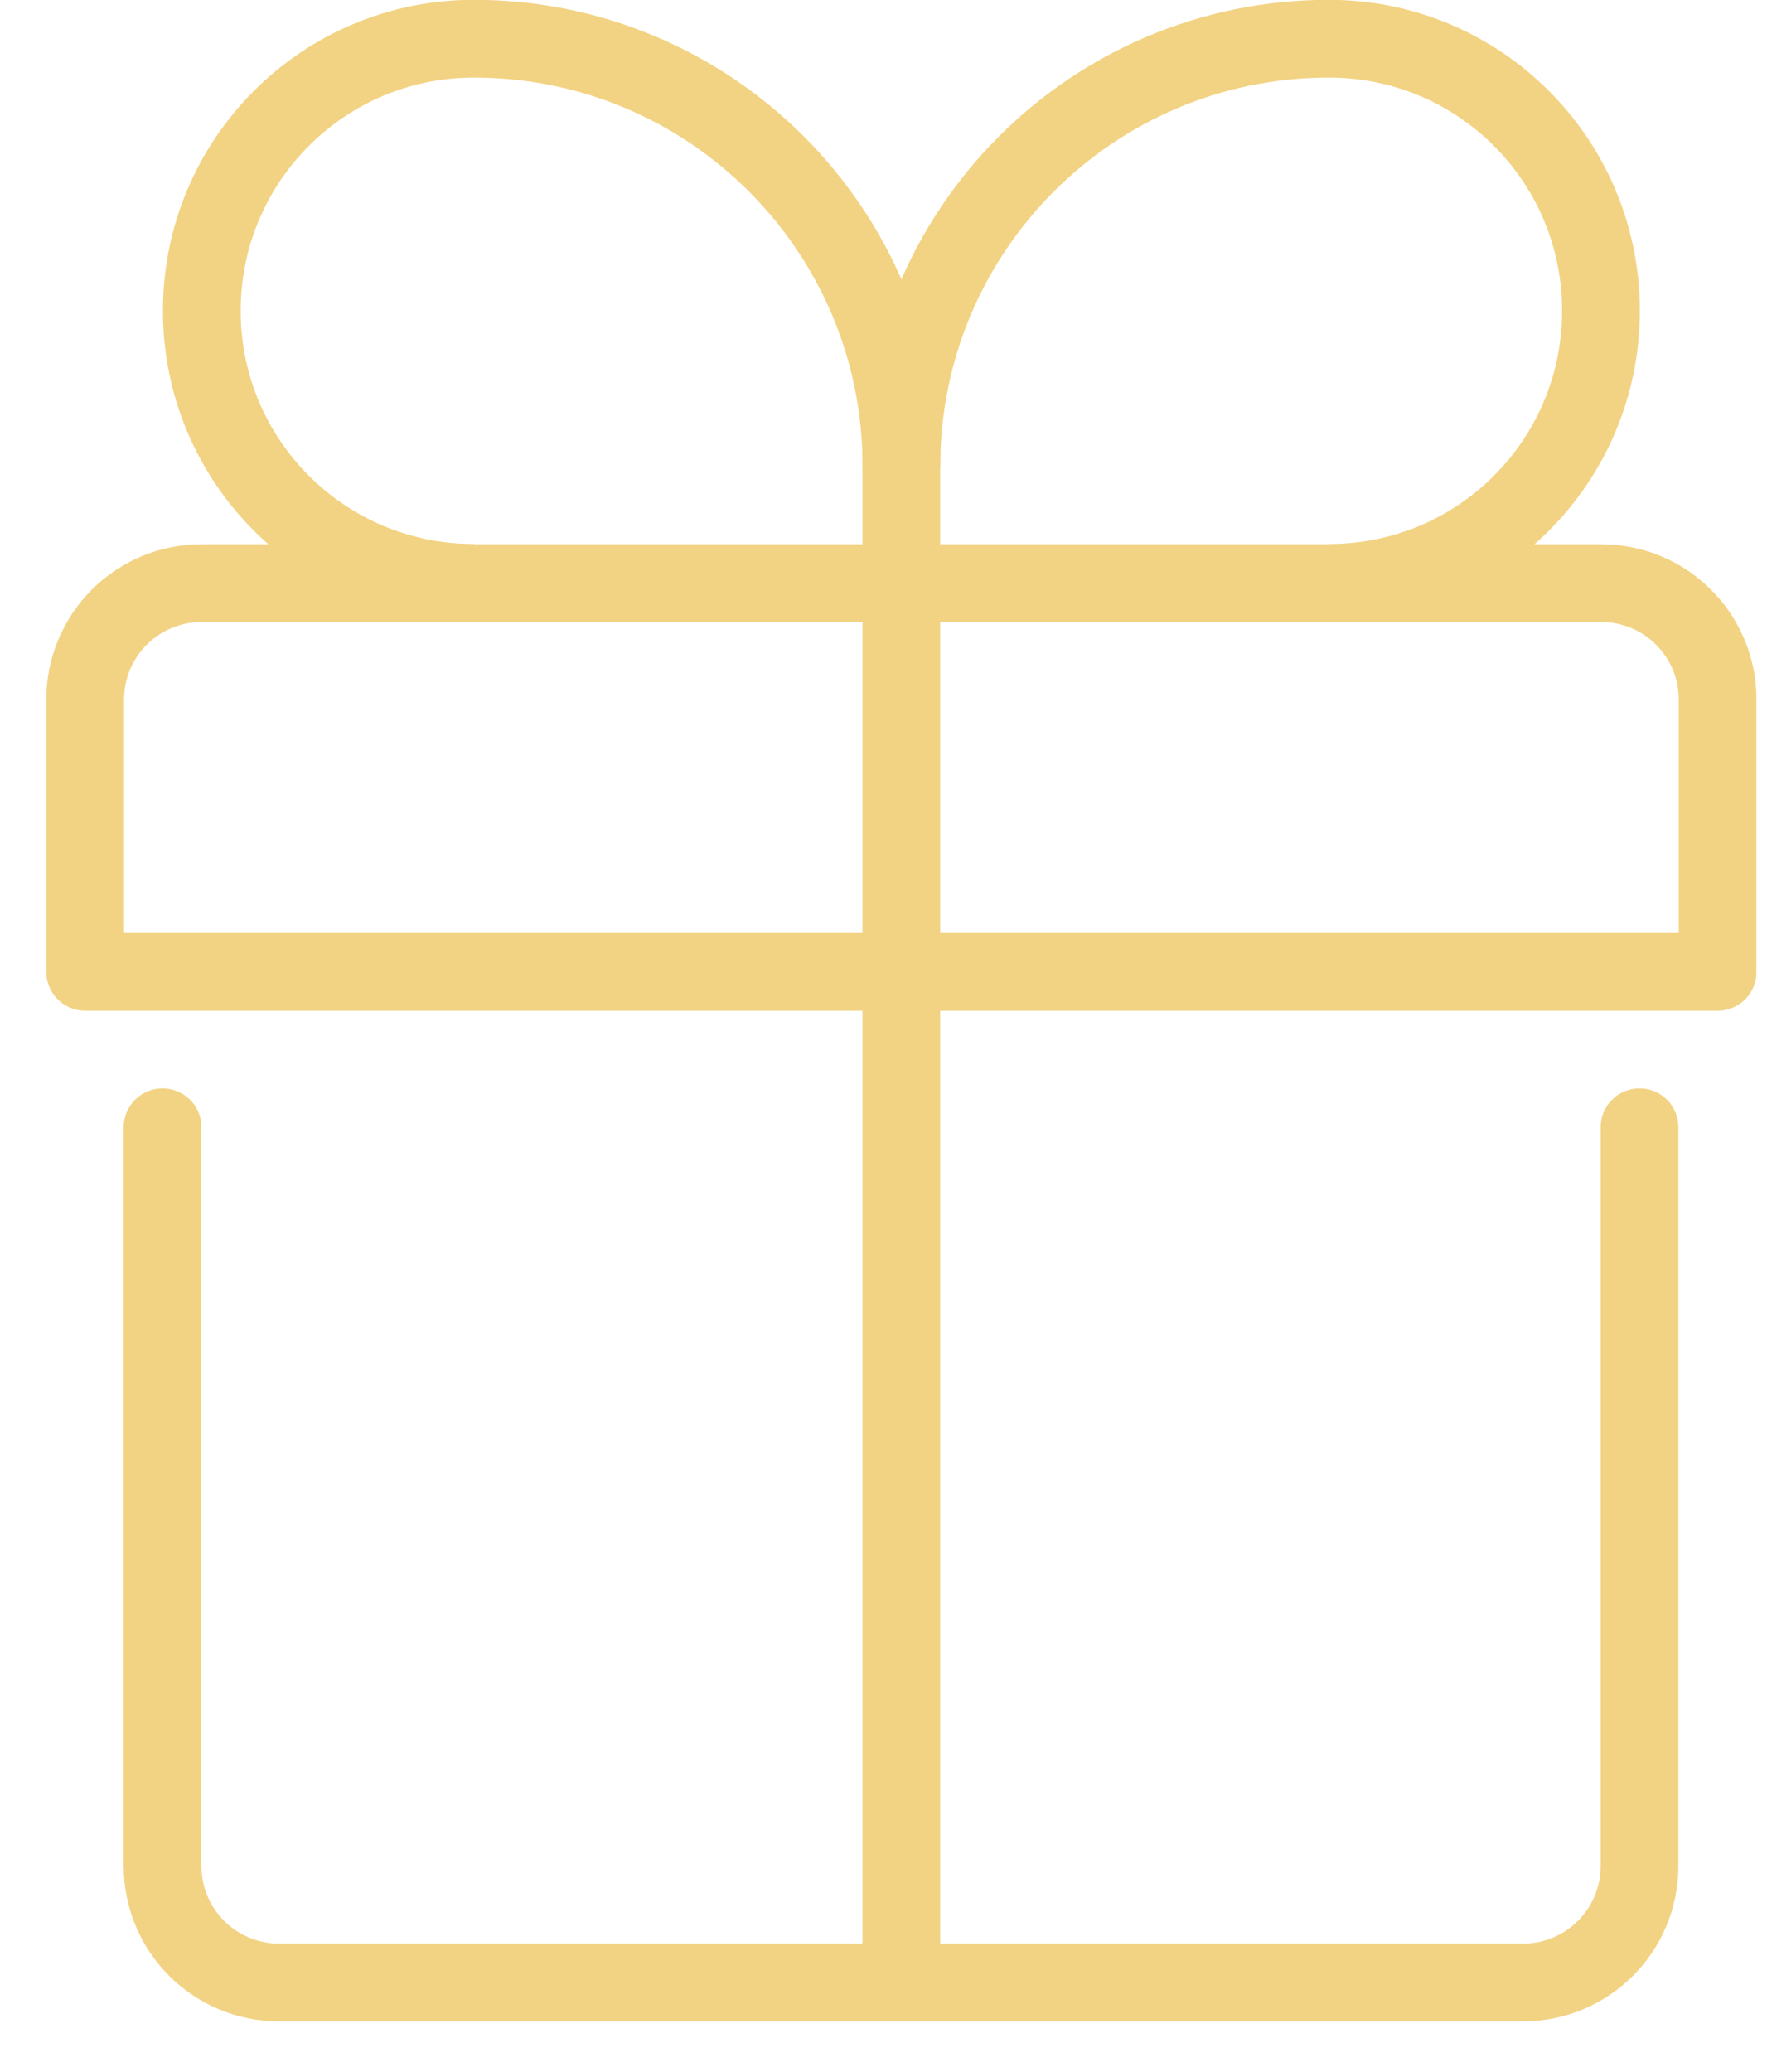<svg width="29" height="34" viewBox="0 0 29 34" fill="none" xmlns="http://www.w3.org/2000/svg">
<g id="Icons" clip-path="url(#clip0_4307_3926)">
<path id="Vector" d="M26.908 18.497V30.617C26.908 31.676 26.053 32.531 24.994 32.531H4.582C3.523 32.531 2.668 31.676 2.668 30.617V18.497" stroke="#F2D383" stroke-width="1.276" stroke-linecap="round" stroke-linejoin="round"/>
<path id="Vector_2" d="M1.398 15.947V11.481C1.398 10.422 2.253 9.568 3.312 9.568H26.276C27.335 9.568 28.19 10.422 28.19 11.481V15.947H1.398Z" stroke="#F2D383" stroke-width="1.276" stroke-linejoin="round"/>
<path id="Vector_3" d="M7.778 9.565C5.309 9.565 3.312 7.569 3.312 5.1C3.312 2.631 5.309 0.635 7.778 0.635C11.656 0.635 14.795 3.773 14.795 7.652" stroke="#F2D383" stroke-width="1.276" stroke-linejoin="round"/>
<path id="Vector_4" d="M21.81 9.565C24.279 9.565 26.275 7.569 26.275 5.1C26.275 2.631 24.279 0.635 21.81 0.635C17.931 0.635 14.793 3.773 14.793 7.652V32.53" stroke="#F2D383" stroke-width="1.276" stroke-linejoin="round"/>
</g>
<defs>
<clipPath id="clip0_4307_3926">
<rect width="28.067" height="33.171" fill="white" transform="translate(0.758)"/>
</clipPath>
</defs>
</svg>
